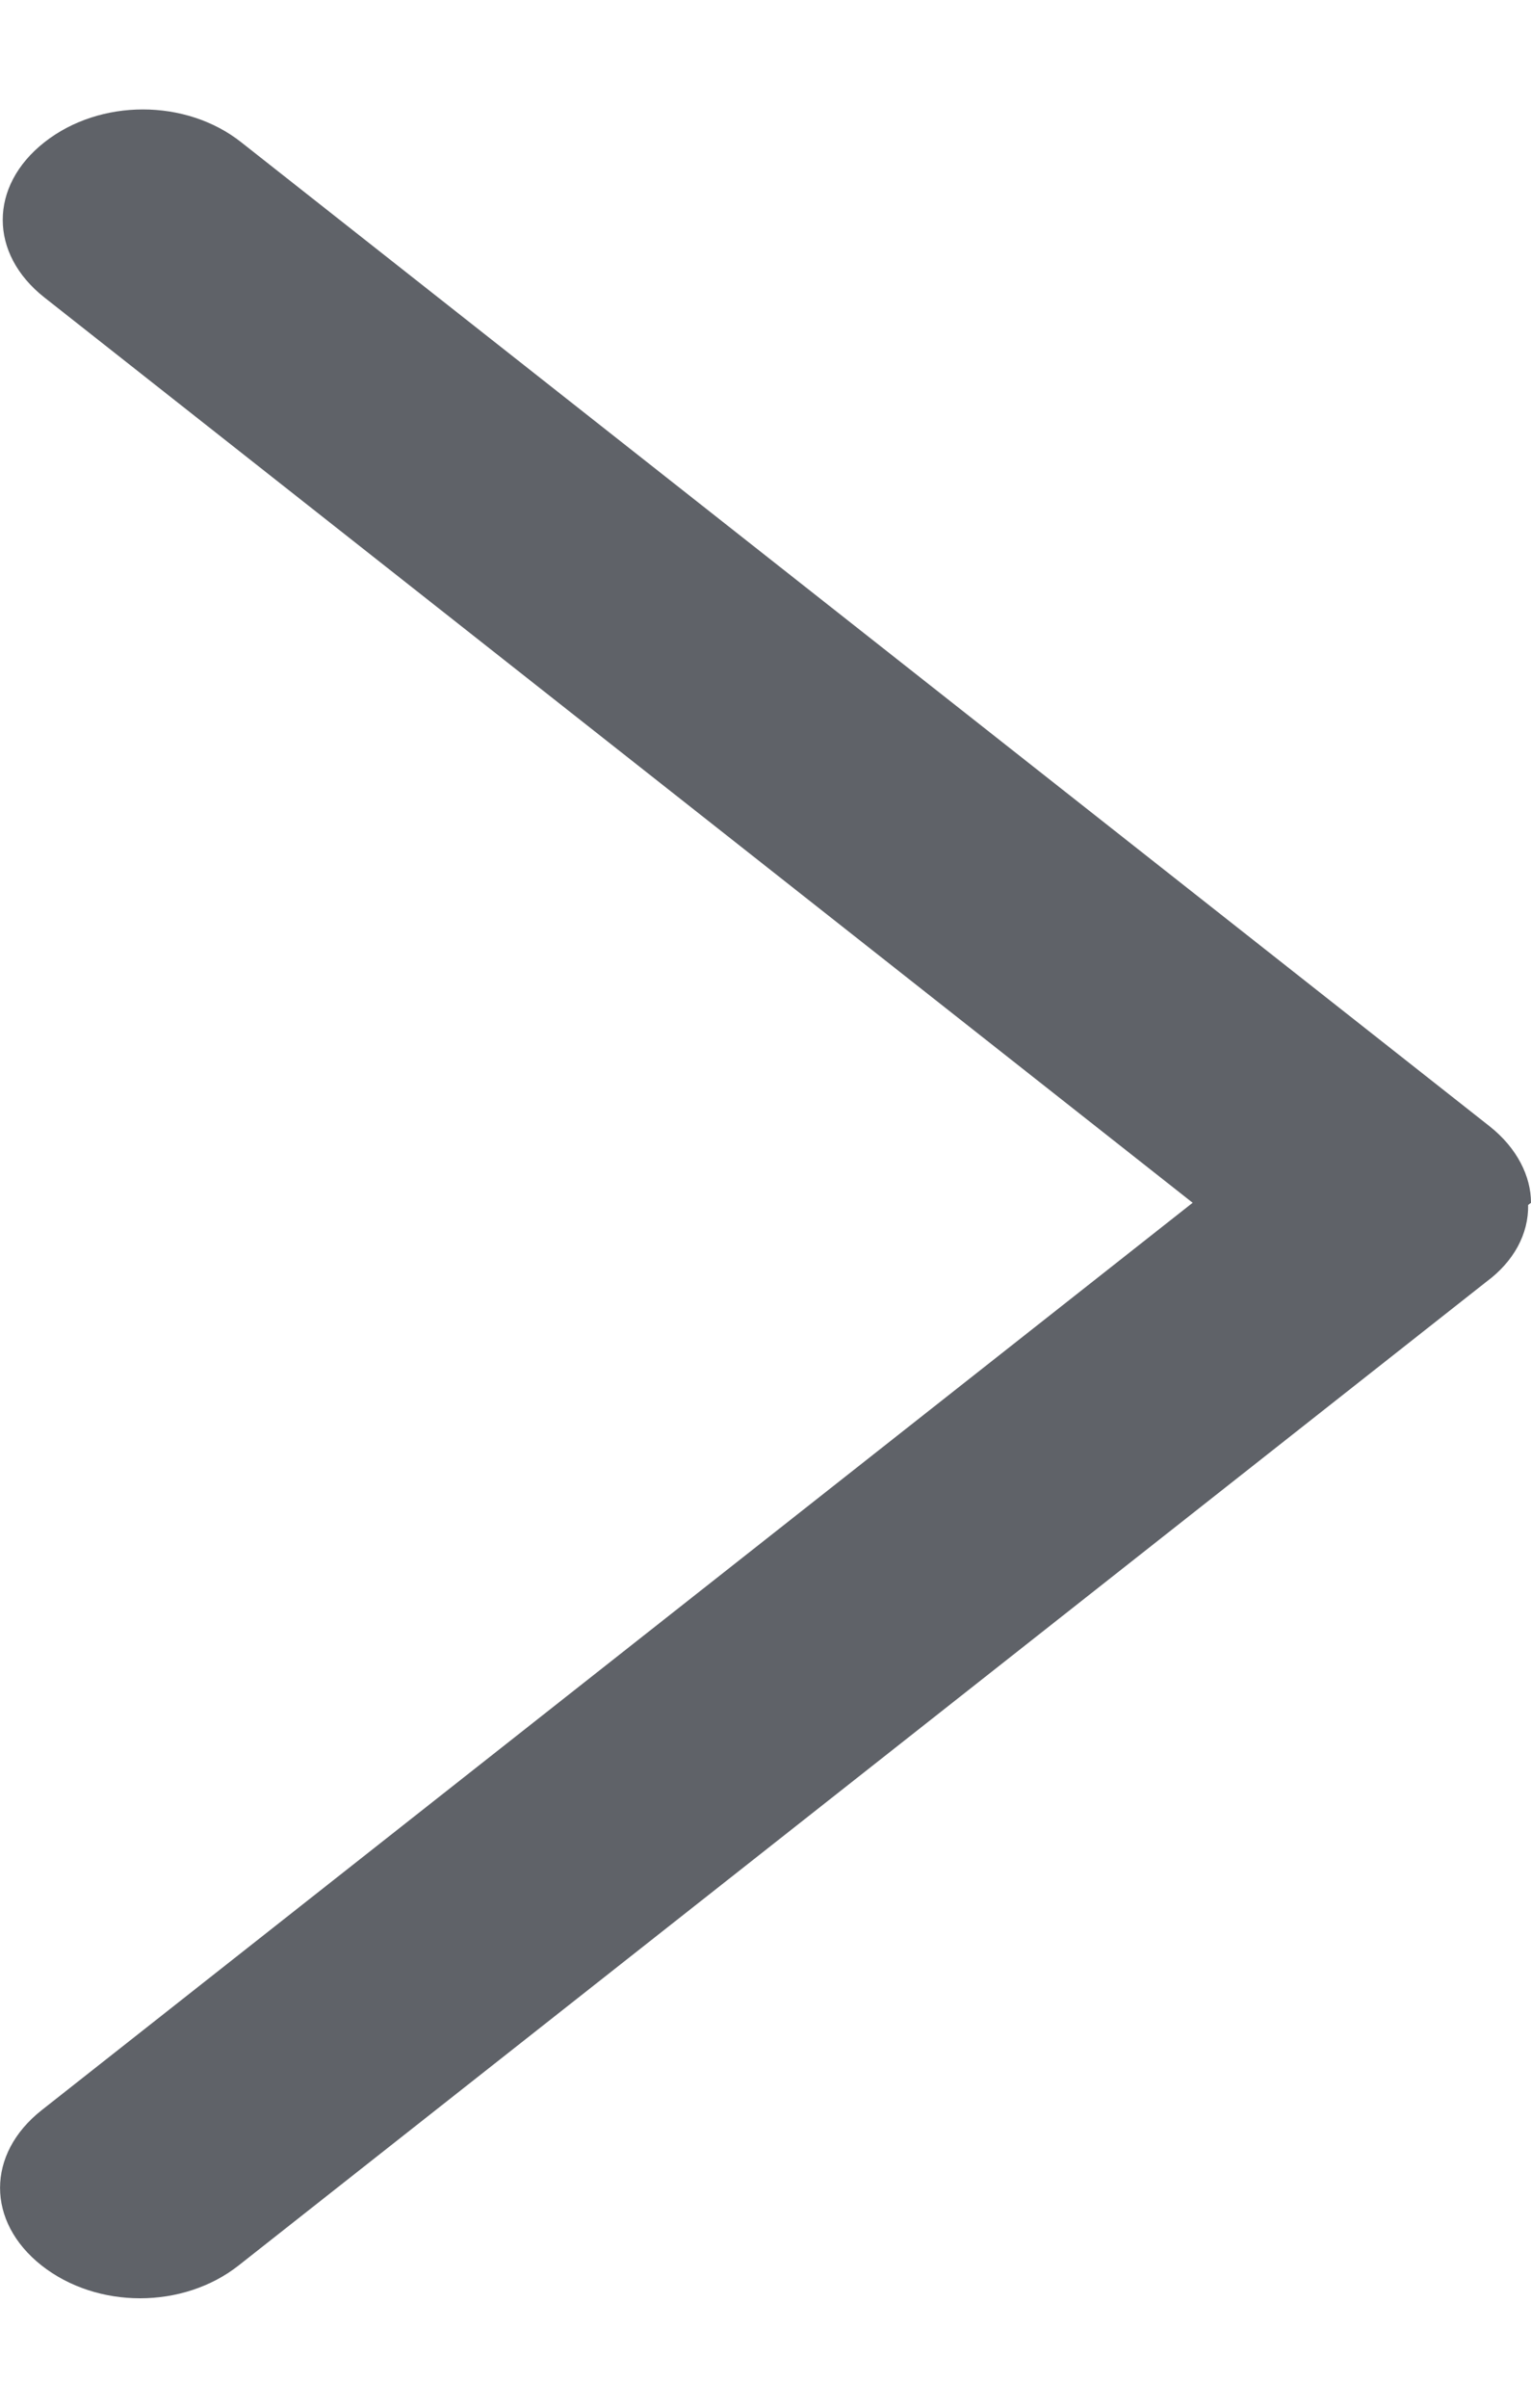 <svg xmlns="http://www.w3.org/2000/svg" width="7" height="11" viewBox="0 0 7 11" fill="none">
  <path d="M6.987 5.505C6.988 5.571 6.972 5.635 6.939 5.696C6.906 5.756 6.858 5.81 6.797 5.855L1.091 10.35C0.837 10.55 0.444 10.55 0.19 10.35C-0.063 10.15 -0.063 9.841 0.19 9.641L5.453 5.495L0.203 1.359C-0.051 1.159 -0.051 0.85 0.203 0.65C0.457 0.45 0.85 0.45 1.103 0.65L6.81 5.145C6.937 5.245 7 5.375 7 5.495L6.987 5.505Z" fill="#5F6268"/>
</svg>